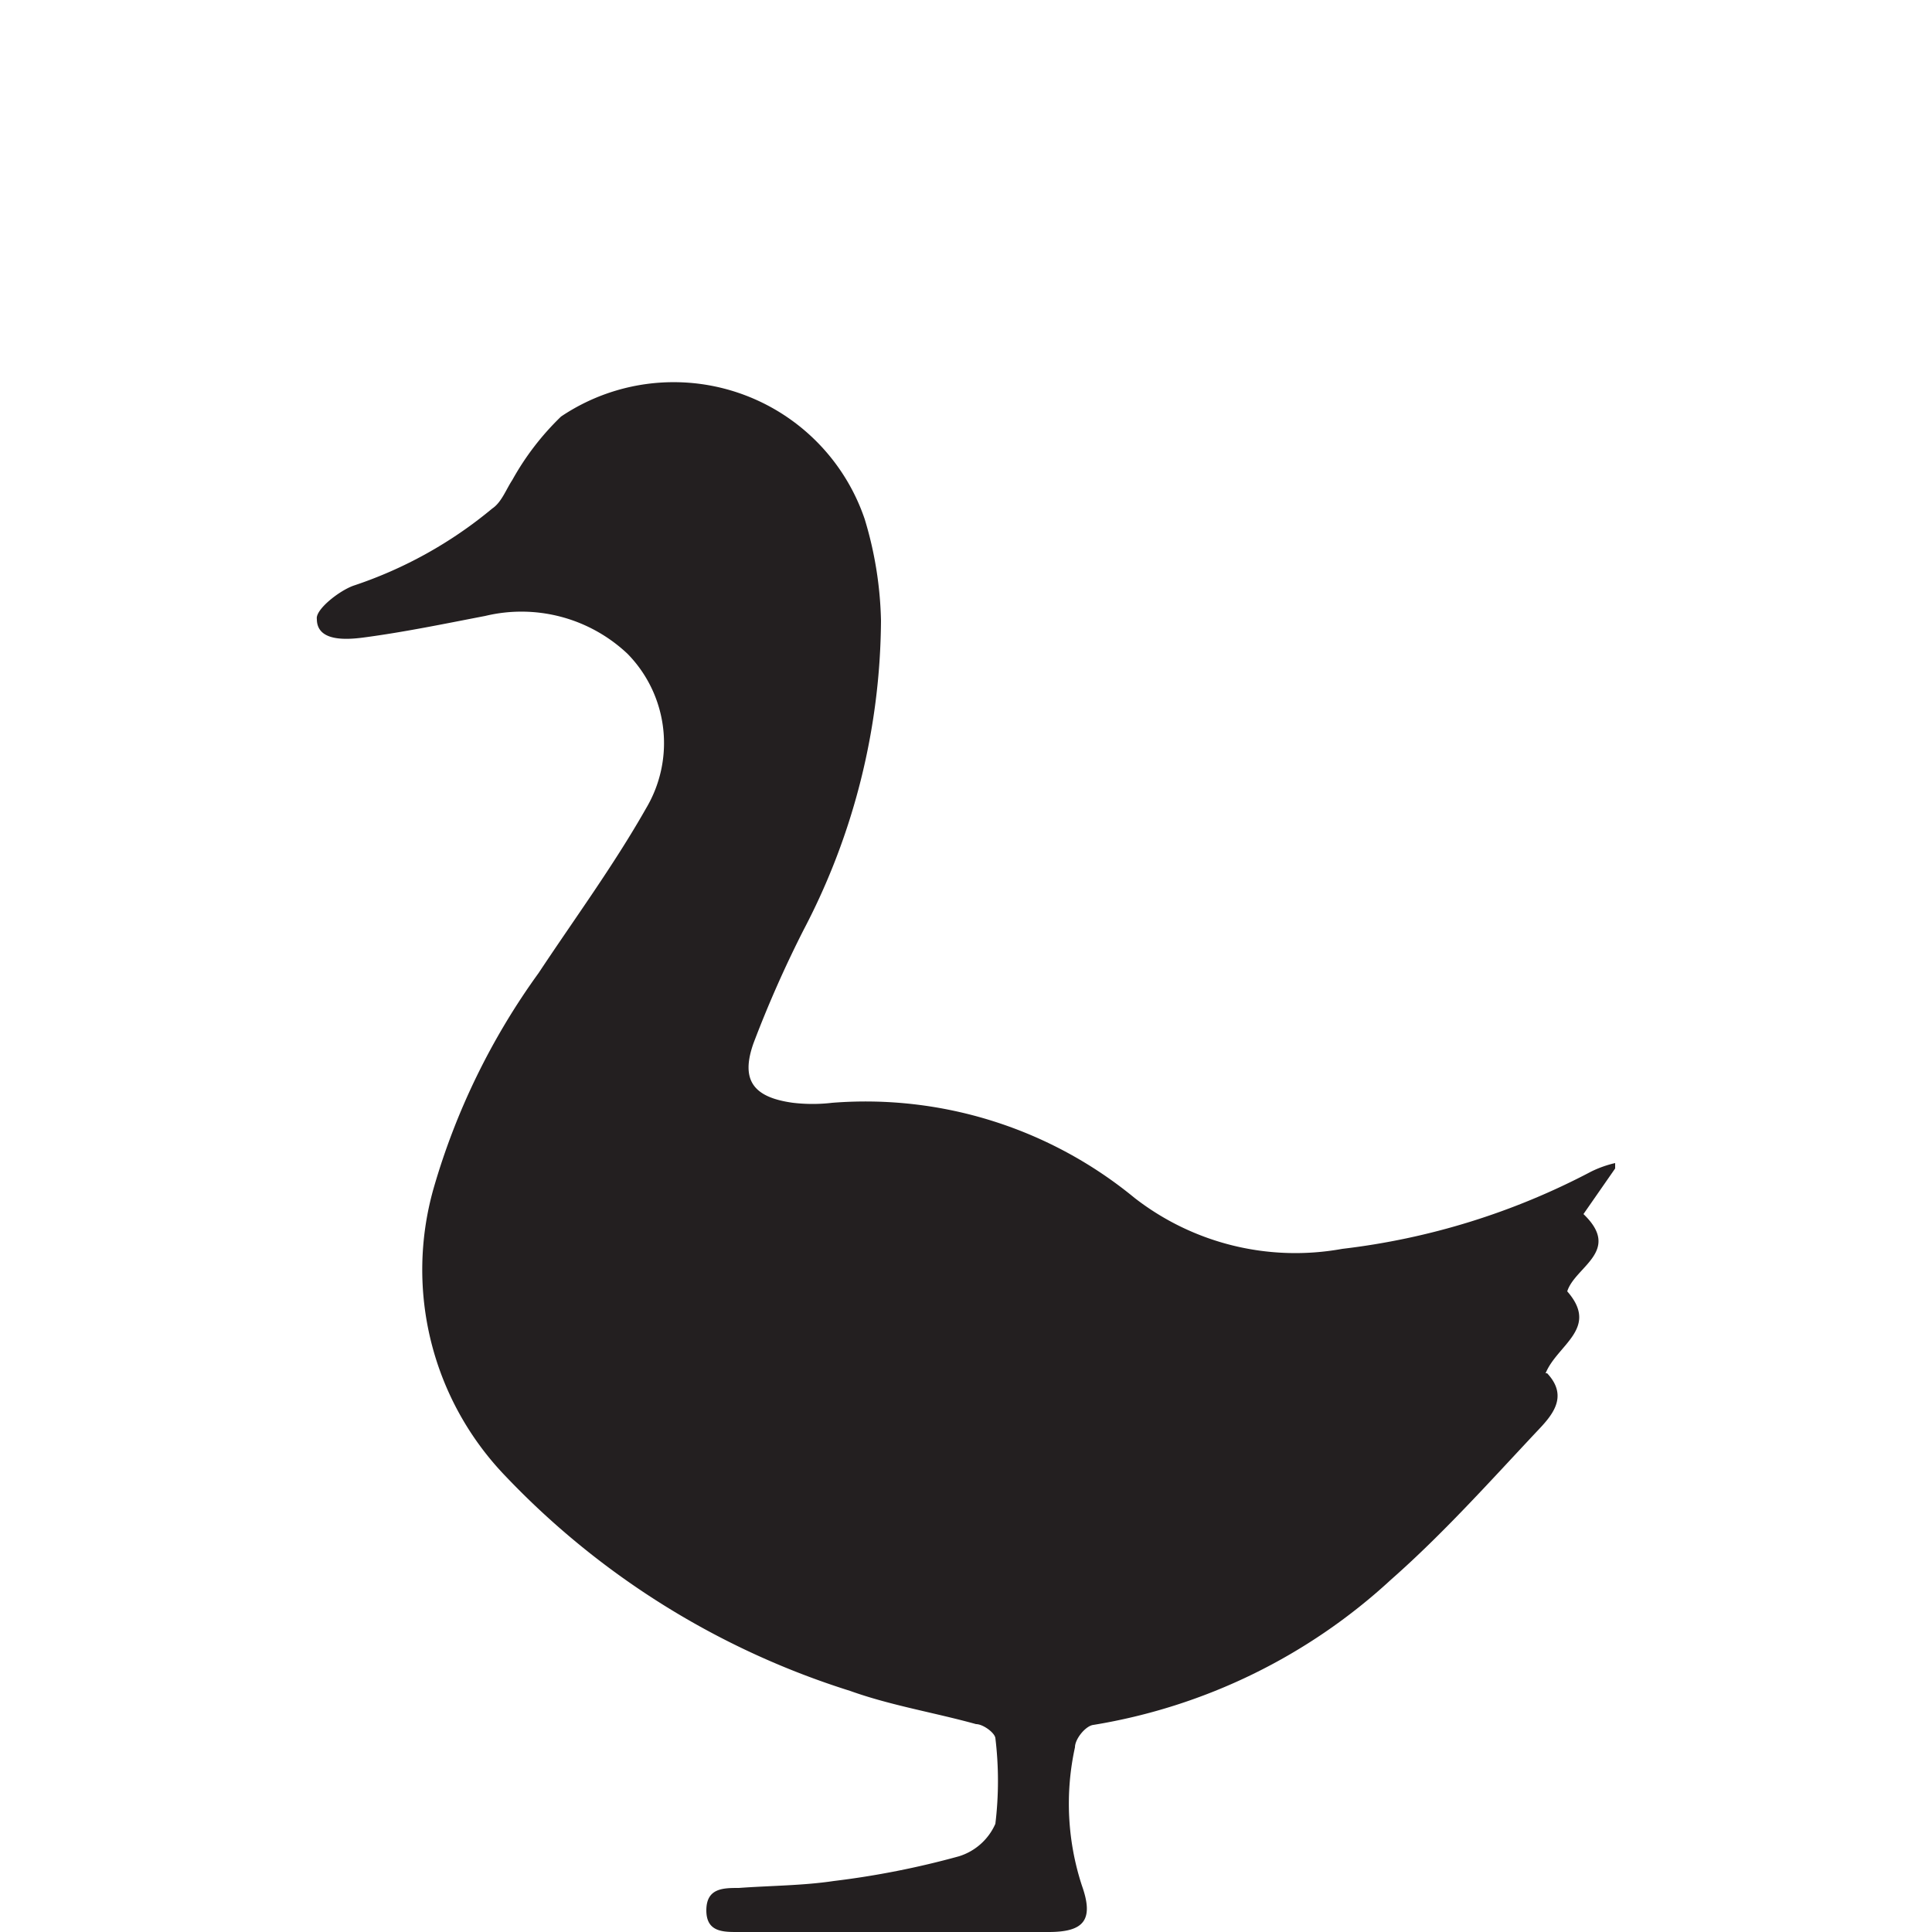 <svg id="Layer_1" data-name="Layer 1" xmlns="http://www.w3.org/2000/svg" xmlns:xlink="http://www.w3.org/1999/xlink" viewBox="0 0 25 25"><defs><style>.cls-1{fill:none;}.cls-2{clip-path:url(#clip-path);}.cls-3{fill:#231f20;}</style><clipPath id="clip-path"><rect class="cls-1" width="25" height="25"/></clipPath></defs><title>AM WEBSITE ICONS</title><g class="cls-2"><g class="cls-2"><path class="cls-3" d="M20,17.77c.15-.37.7-.58.28-1.06.1-.32.71-.52.21-1l.41-.59,0-.07a1.42,1.42,0,0,0-.31.11,9.2,9.2,0,0,1-3.22,1,3.39,3.39,0,0,1-2.69-.66,5.48,5.48,0,0,0-3.91-1.23,2.18,2.18,0,0,1-.51,0c-.51-.07-.68-.29-.51-.77a14.89,14.89,0,0,1,.65-1.47,8.72,8.72,0,0,0,1-4,4.85,4.85,0,0,0-.21-1.31A2.61,2.61,0,0,0,7.26,5.39a3.5,3.5,0,0,0-.63.82c-.08.12-.14.29-.26.37a5.53,5.53,0,0,1-1.8,1c-.19.07-.49.31-.47.43,0,.29.37.27.6.24.53-.07,1.06-.18,1.58-.28a2,2,0,0,1,1.84.49,1.65,1.65,0,0,1,.24,2c-.42.74-.92,1.42-1.39,2.13a9,9,0,0,0-1.36,2.79,3.85,3.85,0,0,0,.93,3.72A10.49,10.49,0,0,0,11,21.88c.53.19,1.09.28,1.63.43.09,0,.24.11.25.18a4.61,4.61,0,0,1,0,1.11.76.76,0,0,1-.47.42,11.05,11.05,0,0,1-1.62.32c-.4.06-.82.06-1.23.09-.2,0-.42,0-.42.29s.23.28.43.28h4c.45,0,.59-.15.43-.6a3.41,3.41,0,0,1-.09-1.79c0-.11.14-.28.24-.29A7.45,7.45,0,0,0,18,20.44c.67-.59,1.27-1.26,1.88-1.91.19-.2.43-.45.14-.76"/></g></g></svg>